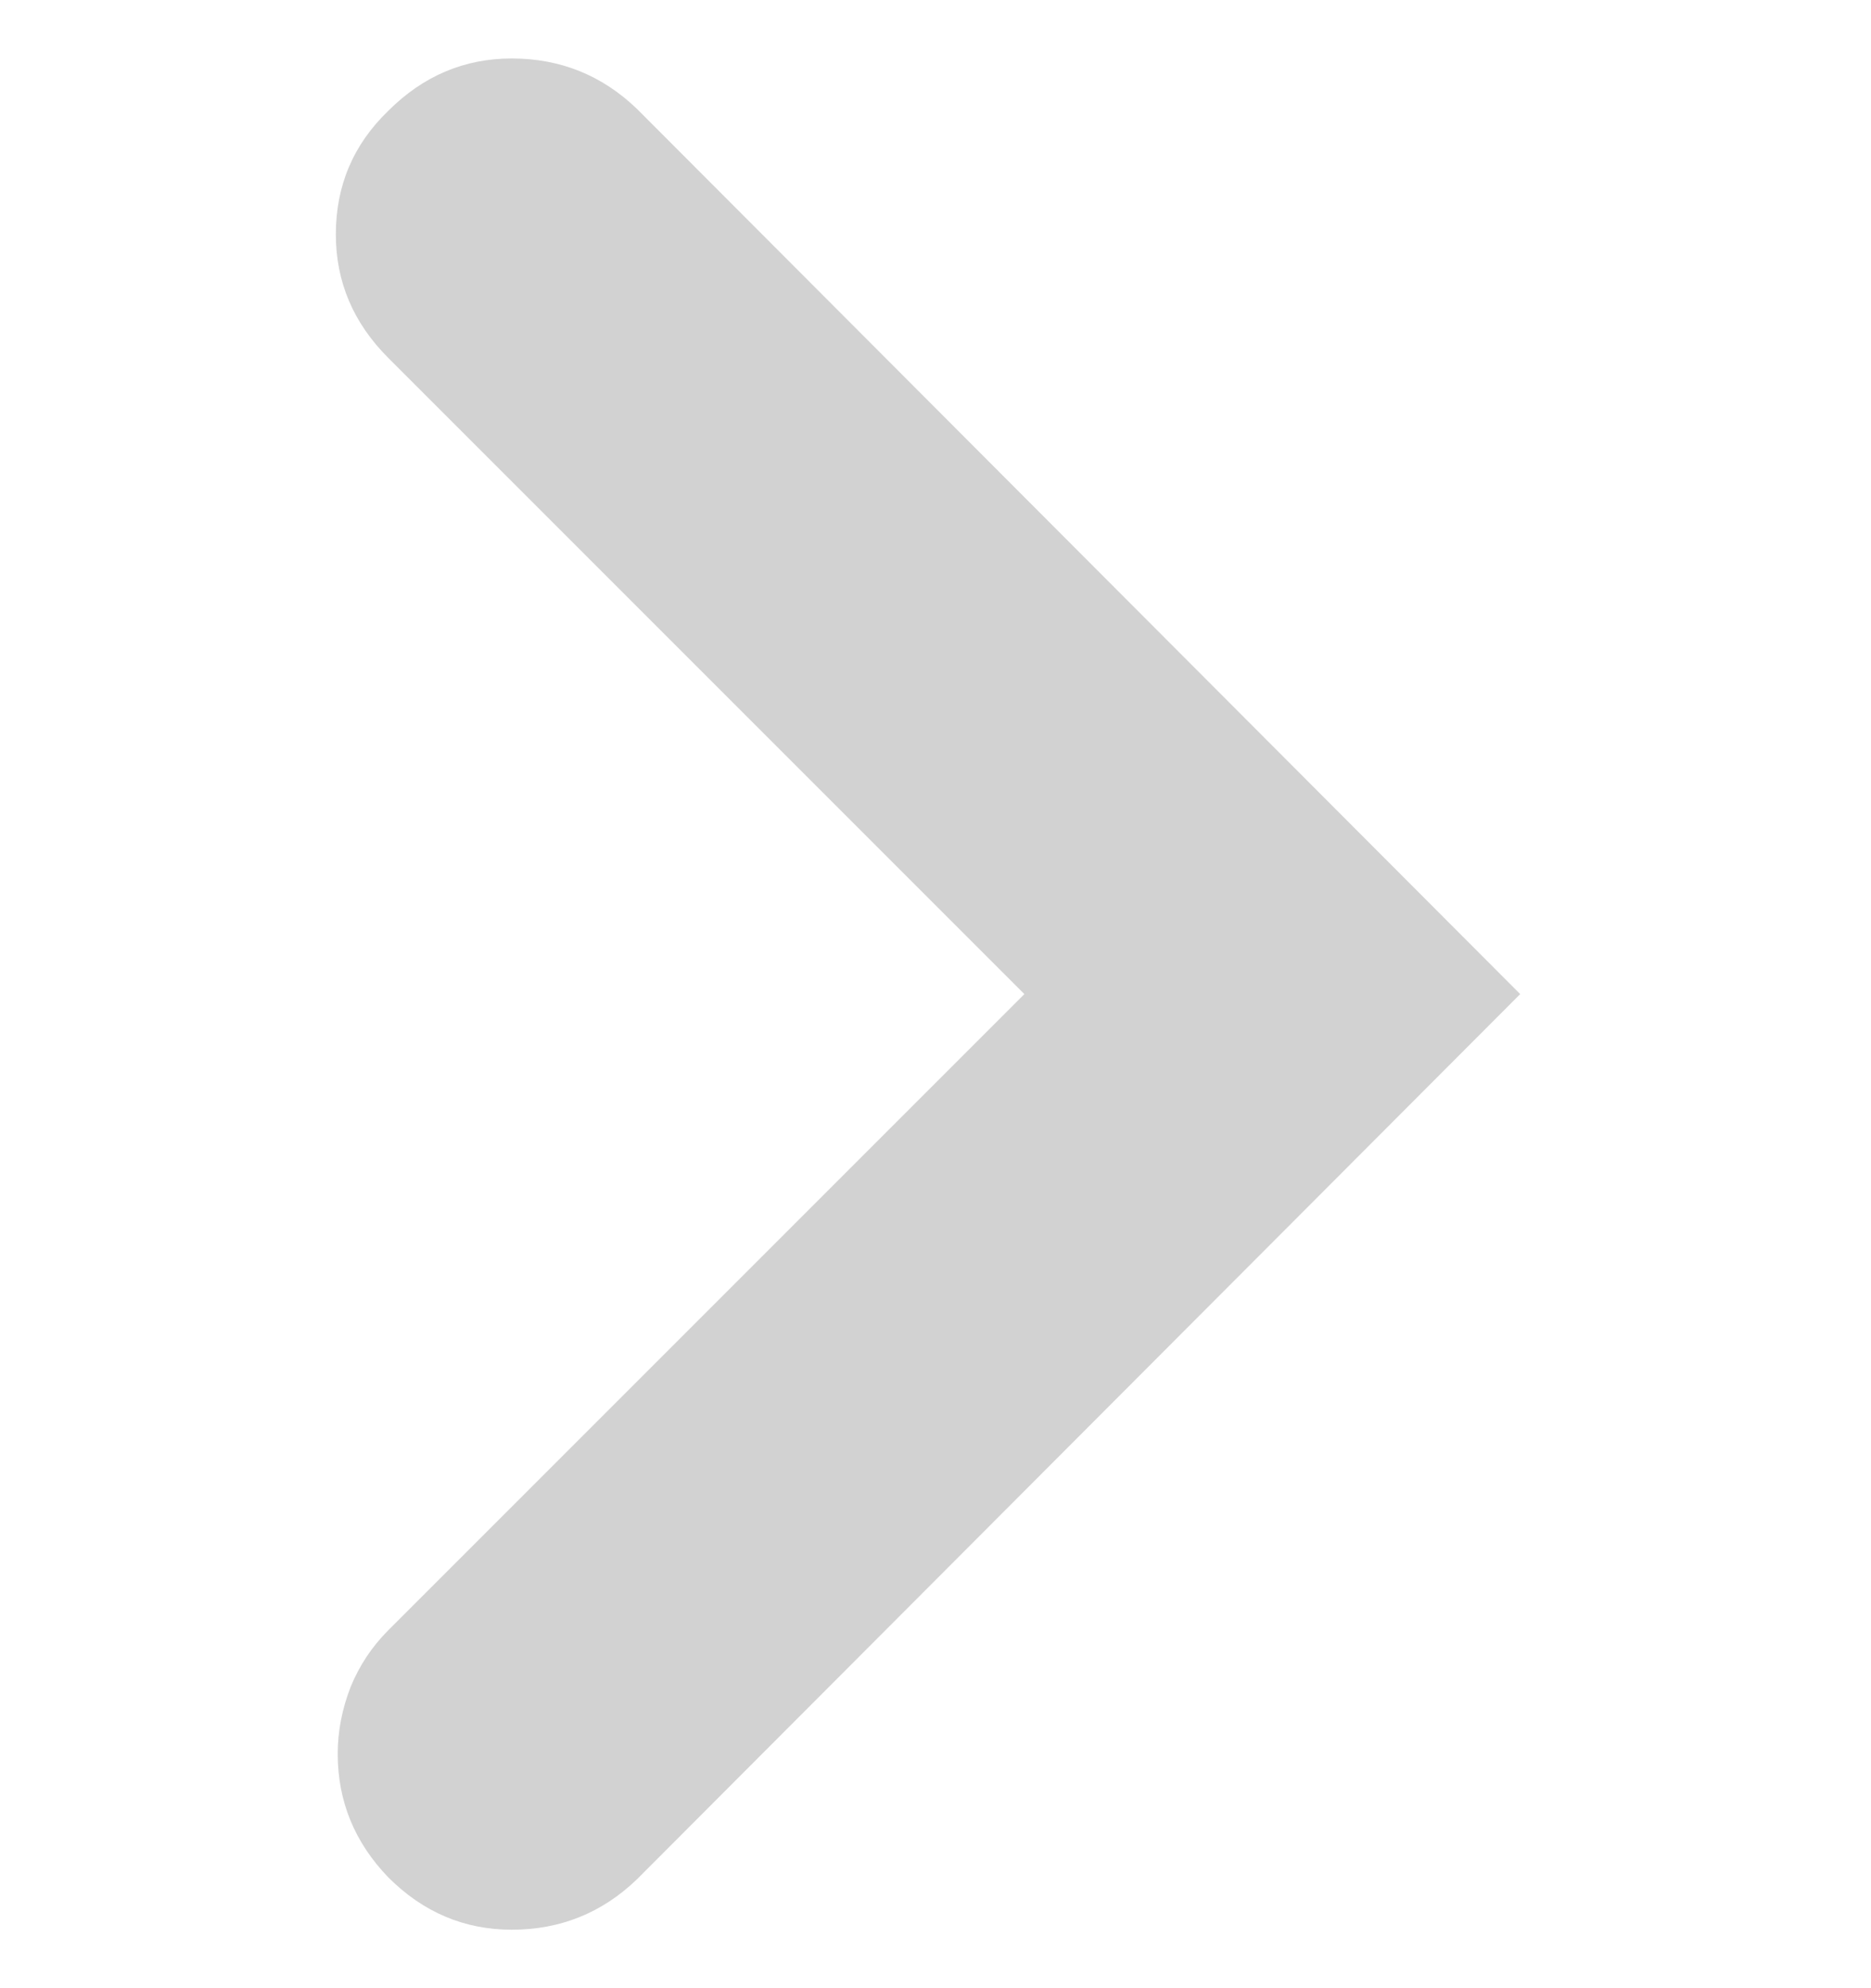 <svg width="16" height="17" viewBox="0 0 16 17" fill="none" xmlns="http://www.w3.org/2000/svg">
<path d="M5.448 16.068L13 8.5L5.448 0.932C5.149 0.644 4.792 0.5 4.376 0.5C3.971 0.5 3.619 0.649 3.32 0.948C3.021 1.236 2.872 1.588 2.872 2.004C2.872 2.409 3.021 2.761 3.32 3.06L8.76 8.5L3.32 13.94C3.181 14.079 3.075 14.239 3 14.42C2.925 14.612 2.888 14.804 2.888 14.996C2.888 15.401 3.032 15.753 3.32 16.052C3.619 16.351 3.971 16.5 4.376 16.5C4.792 16.5 5.149 16.356 5.448 16.068Z" fill="#D2D2D2"/>
</svg>
